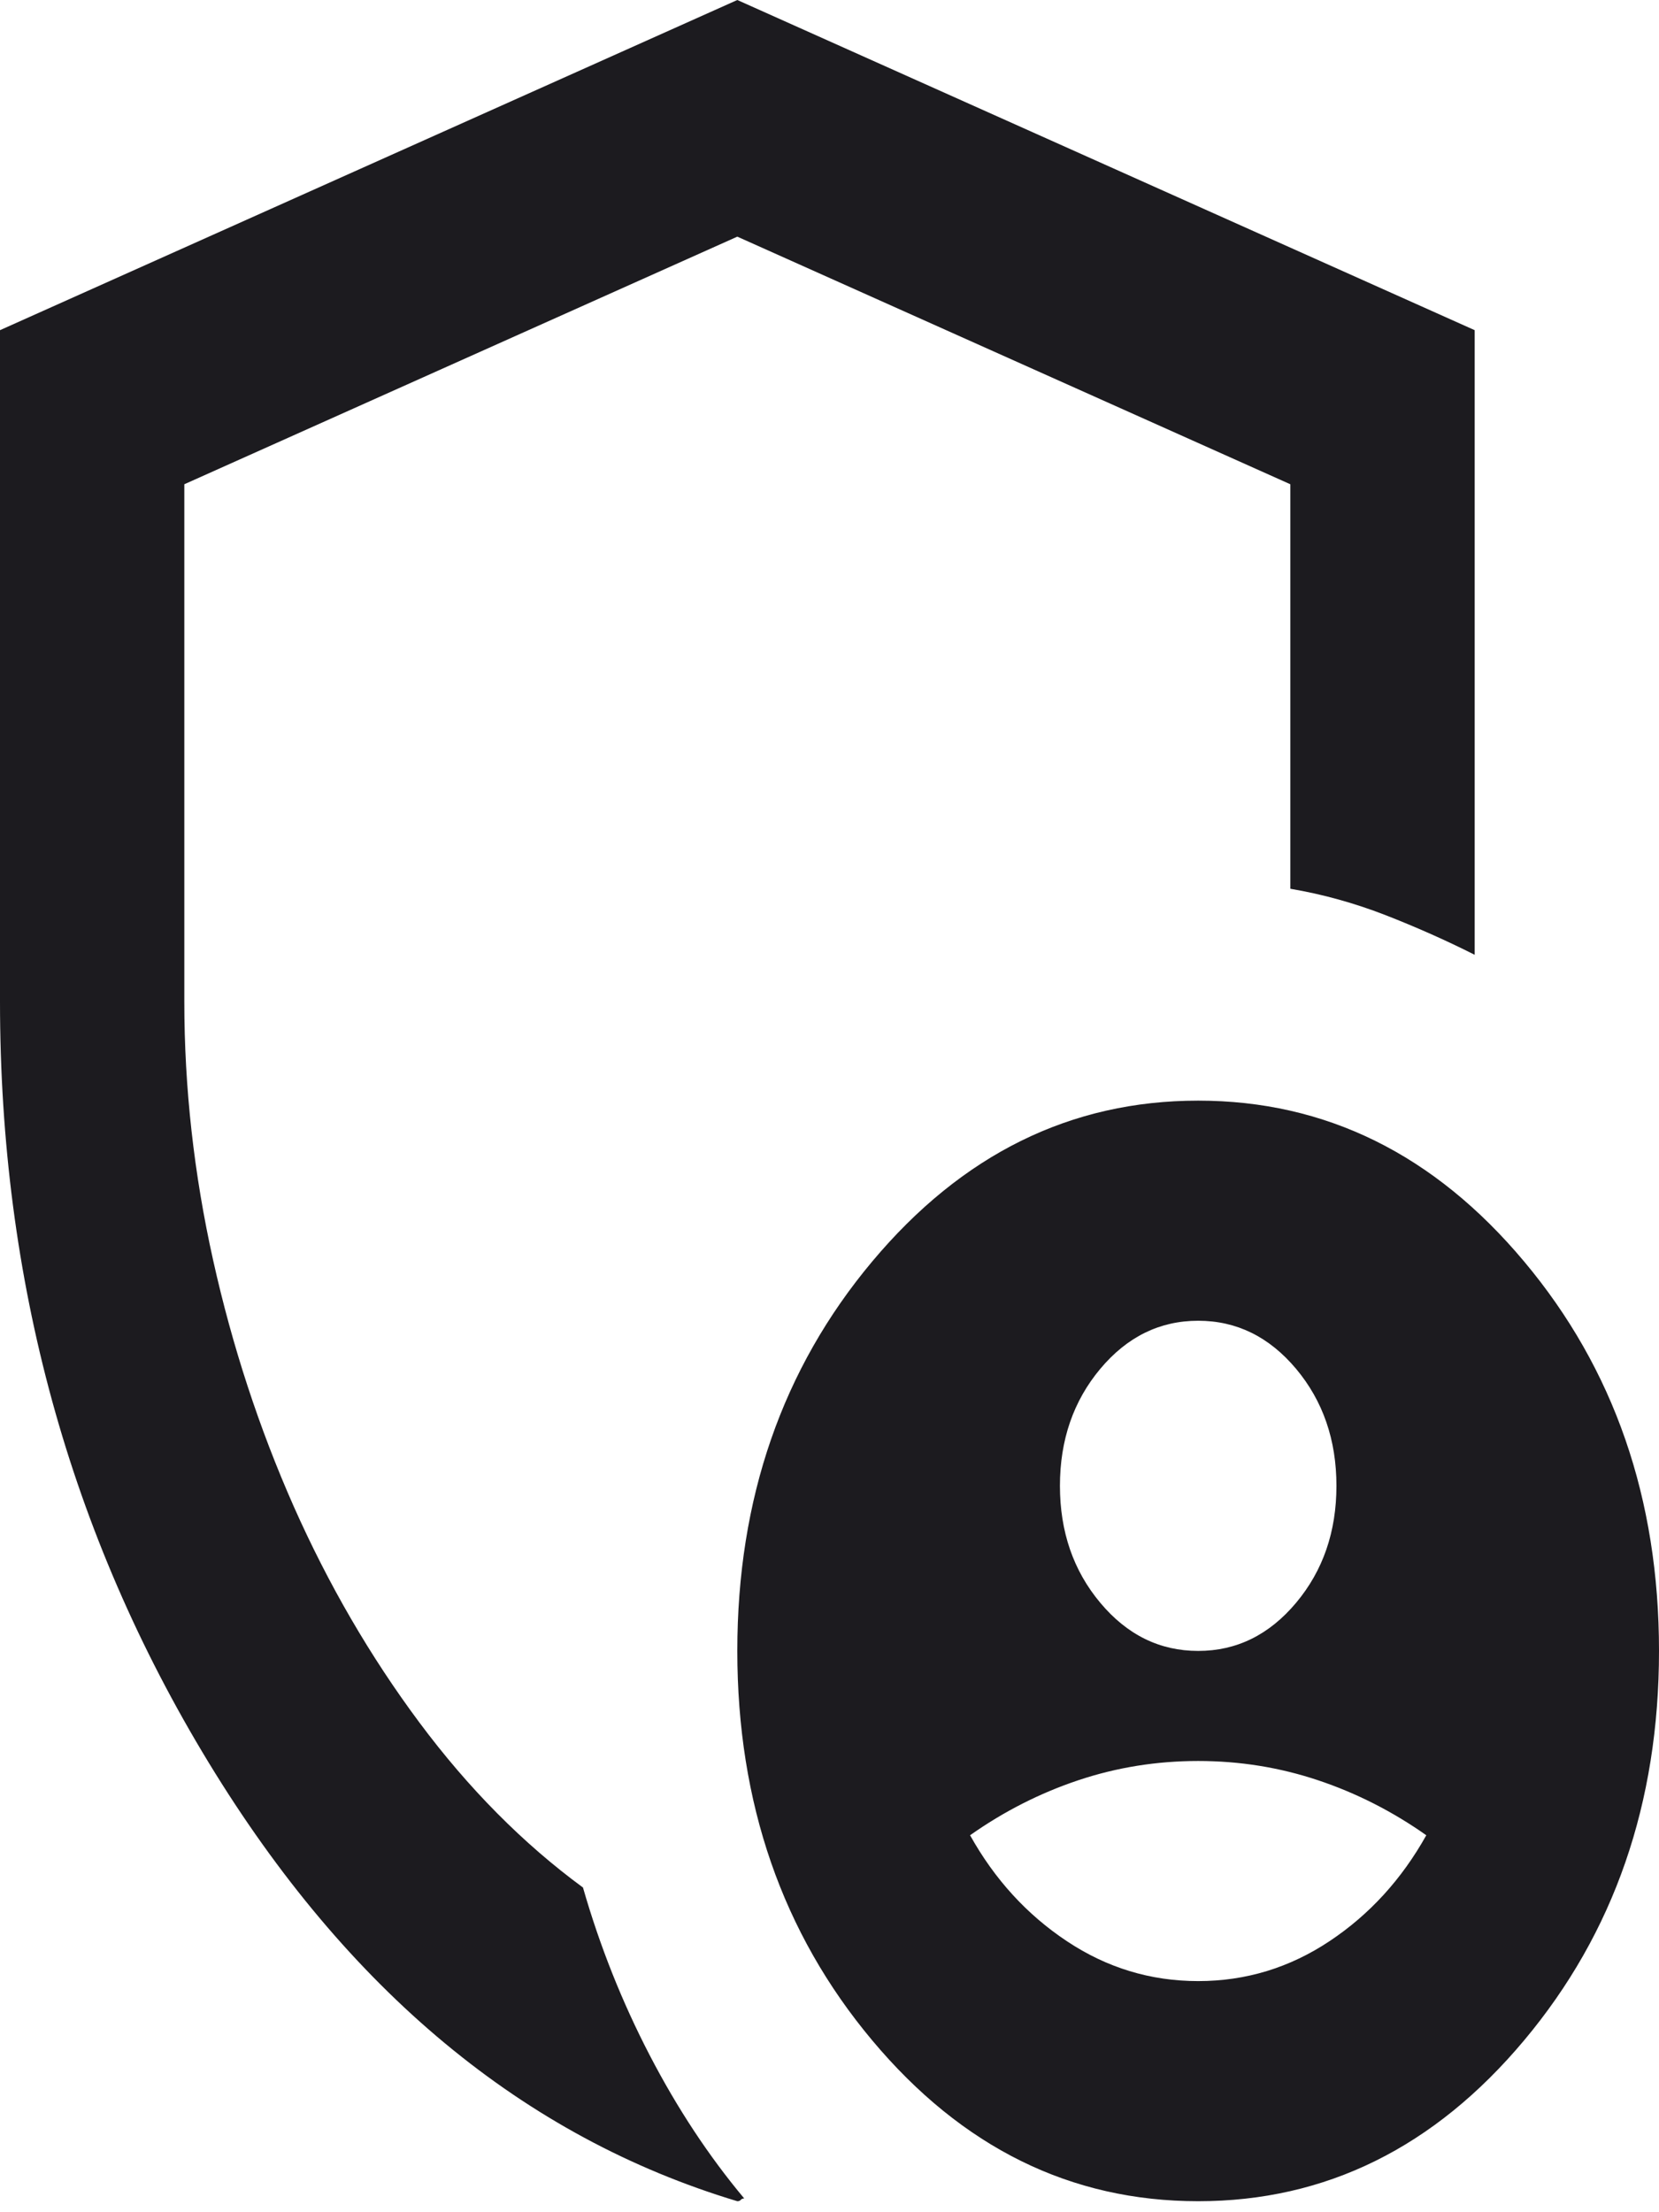 <svg width="30" height="40" viewBox="0 0 30 40" fill="none" xmlns="http://www.w3.org/2000/svg">
<mask id="mask0_7_479" style="mask-type:alpha" maskUnits="userSpaceOnUse" x="-7" y="-4" width="41" height="48">
<rect x="-6.667" y="-3.98" width="40" height="47.761" fill="#D9D9D9"/>
</mask>
<g mask="url(#mask0_7_479)">
<path d="M21.667 29.851C22.361 29.851 22.951 29.561 23.438 28.98C23.924 28.4 24.167 27.695 24.167 26.866C24.167 26.037 23.924 25.332 23.438 24.751C22.951 24.171 22.361 23.881 21.667 23.881C20.972 23.881 20.382 24.171 19.896 24.751C19.41 25.332 19.167 26.037 19.167 26.866C19.167 27.695 19.41 28.4 19.896 28.98C20.382 29.561 20.972 29.851 21.667 29.851ZM21.667 35.821C22.528 35.821 23.319 35.58 24.042 35.099C24.764 34.619 25.347 33.98 25.792 33.184C25.181 32.753 24.528 32.421 23.833 32.189C23.139 31.957 22.417 31.841 21.667 31.841C20.917 31.841 20.194 31.957 19.5 32.189C18.806 32.421 18.153 32.753 17.542 33.184C17.986 33.98 18.569 34.619 19.292 35.099C20.014 35.58 20.806 35.821 21.667 35.821ZM13.333 39.801C9.472 38.64 6.285 35.995 3.771 31.866C1.257 27.736 0 23.151 0 18.11V5.97L13.333 0L26.667 5.97V17.264C26.139 16.998 25.597 16.758 25.042 16.542C24.486 16.327 23.917 16.169 23.333 16.07V8.756L13.333 4.279L3.333 8.756V18.11C3.333 19.668 3.507 21.227 3.854 22.786C4.201 24.345 4.688 25.829 5.312 27.239C5.938 28.648 6.694 29.95 7.583 31.144C8.472 32.338 9.458 33.333 10.542 34.129C10.847 35.191 11.25 36.202 11.75 37.164C12.25 38.126 12.819 38.988 13.458 39.751C13.431 39.751 13.41 39.76 13.396 39.776C13.382 39.793 13.361 39.801 13.333 39.801ZM21.667 39.801C19.361 39.801 17.396 38.831 15.771 36.891C14.146 34.95 13.333 32.604 13.333 29.851C13.333 27.098 14.146 24.751 15.771 22.811C17.396 20.871 19.361 19.901 21.667 19.901C23.972 19.901 25.938 20.871 27.562 22.811C29.188 24.751 30 27.098 30 29.851C30 32.604 29.188 34.95 27.562 36.891C25.938 38.831 23.972 39.801 21.667 39.801Z" fill="#1C1B1F"/>
</g>
</svg>
